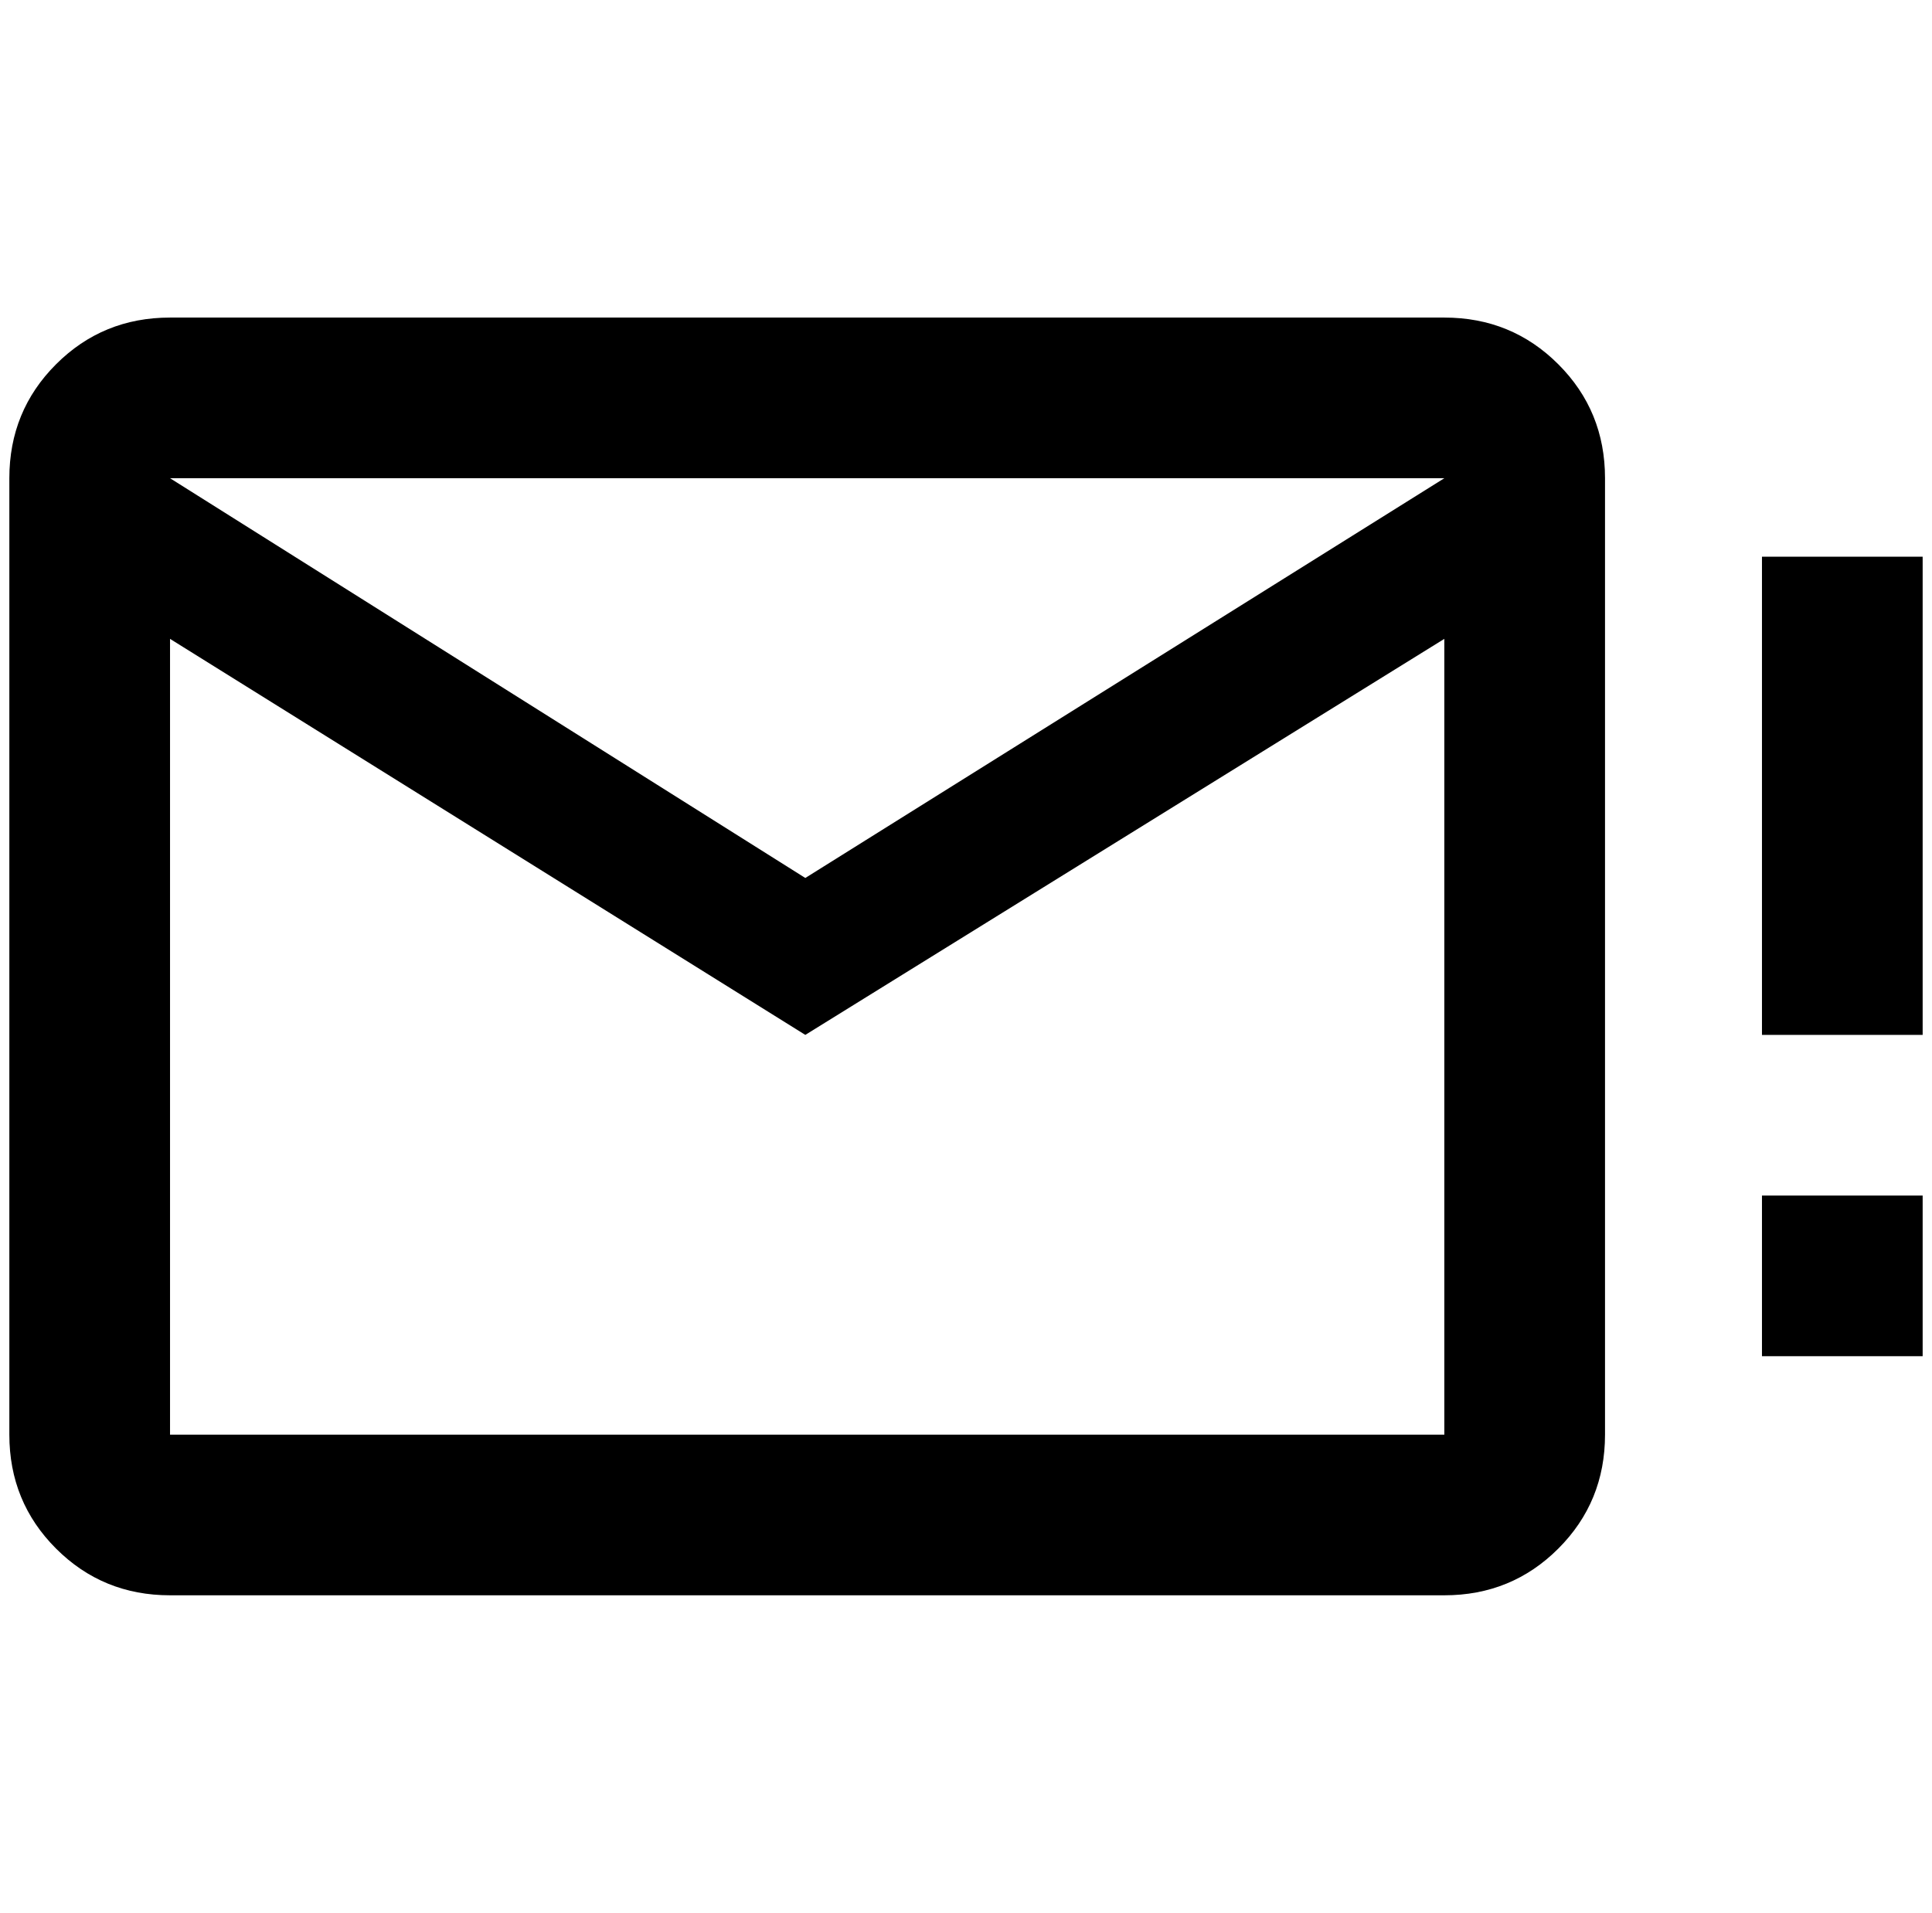 <?xml version="1.0" standalone="no"?>
<!DOCTYPE svg PUBLIC "-//W3C//DTD SVG 1.1//EN" "http://www.w3.org/Graphics/SVG/1.1/DTD/svg11.dtd" >
<svg xmlns="http://www.w3.org/2000/svg" xmlns:xlink="http://www.w3.org/1999/xlink" version="1.1" viewBox="-10 0 2068 2048">
   <path fill="currentColor"
d="M2048 596h-172v512h172v-512zM2048 1280h-172v172h172v-172zM1708 512q0 -72 -50 -122t-122 -50h-1364q-72 0 -122 50t-50 122v1024q0 72 50 122t122 50h1364q72 0 122 -50t50 -122v-1024zM1536 512l-684 428l-680 -428h1364zM1536 1536h-1364v-852l680 424l684 -424v852
z" />
</svg>
